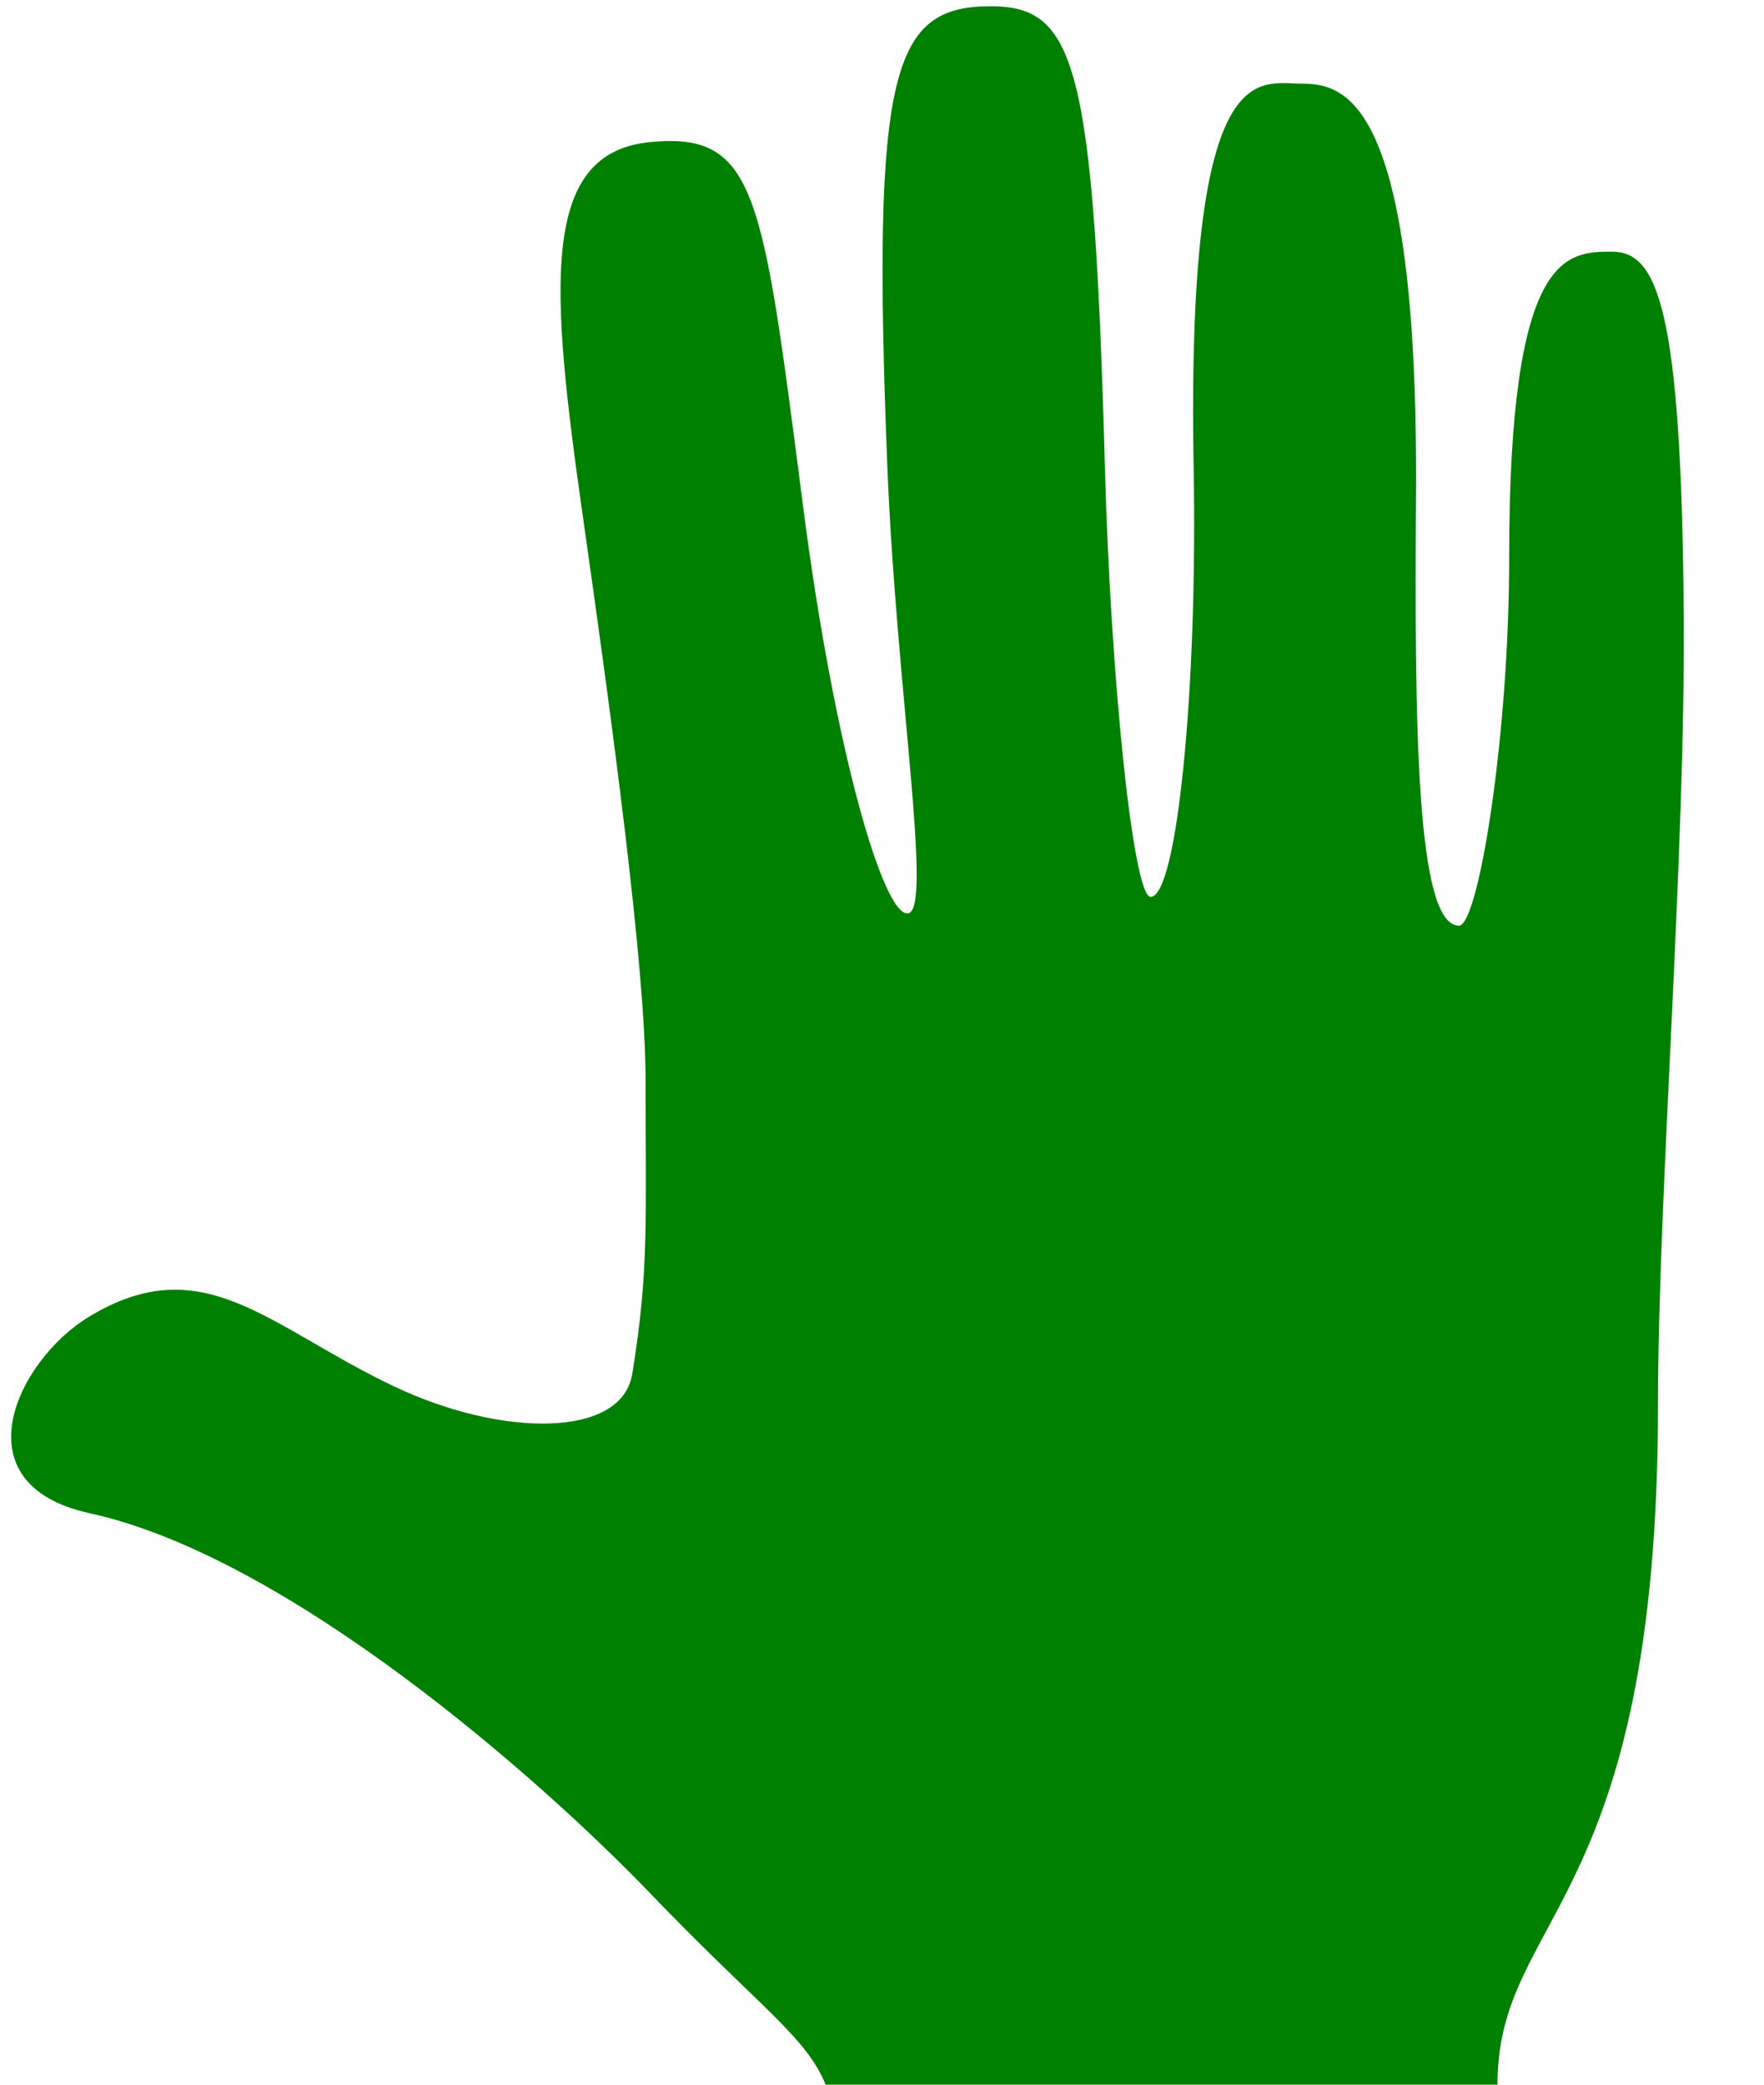 <?xml version="1.0"?>
<svg version="1.1" id="Layer_1" xmlns="http://www.w3.org/2000/svg" xmlns:xlink="http://www.w3.org/1999/xlink" x="0px" y="0px"
	 width="22px" height="26px" viewBox="0 0 22 26" enable-background="new 0 0 22 26" xml:space="preserve">
    <desc iVinci="yes" version="4.5" gridStep="20" showGrid="no" snapToGrid="no" codePlatform="0"/>
    <g id="Layer1" opacity="1">
        <g id="Shape1">
            <path id="shapePath1" d="M1.101,16.428 C2.533,15.552 3.345,16.545 4.91,17.289 C6.255,17.929 7.754,17.939 7.885,17.136 C8.097,15.839 8.051,15.22 8.051,13.457 C8.051,12.056 7.617,8.881 7.275,6.482 C6.863,3.595 6.72,1.905 8.11,1.772 C9.444,1.644 9.51,2.411 10.018,6.332 C10.406,9.338 11.021,11.453 11.328,11.391 C11.635,11.329 11.179,8.605 11.067,5.828 C10.868,0.859 11.129,0.078 12.355,0.078 C13.412,0.078 13.642,0.781 13.78,5.828 C13.851,8.453 14.132,11.186 14.35,11.186 C14.677,11.186 14.937,8.623 14.887,5.845 C14.792,0.651 15.689,1.043 16.228,1.043 C16.76,1.043 17.689,1.196 17.66,6.149 C17.641,9.045 17.66,11.545 18.196,11.545 C18.435,11.545 18.822,9.211 18.822,6.939 C18.822,3.139 19.537,3.139 20.105,3.139 C20.671,3.139 20.969,3.839 20.999,7.638 C21.023,10.666 20.678,14.929 20.678,17.513 C20.678,23.802 18.676,23.868 18.676,26 L10.297,26 C10.051,25.396 9.481,25.042 8.109,23.613 C6.724,22.172 3.59,19.415 1.119,18.873 C-0.535,18.511 0.217,16.969 1.101,16.428 Z" style="stroke:none;fill-rule:nonzero;fill:#008000;fill-opacity:1;"/>
        </g>
    </g>
</svg>
